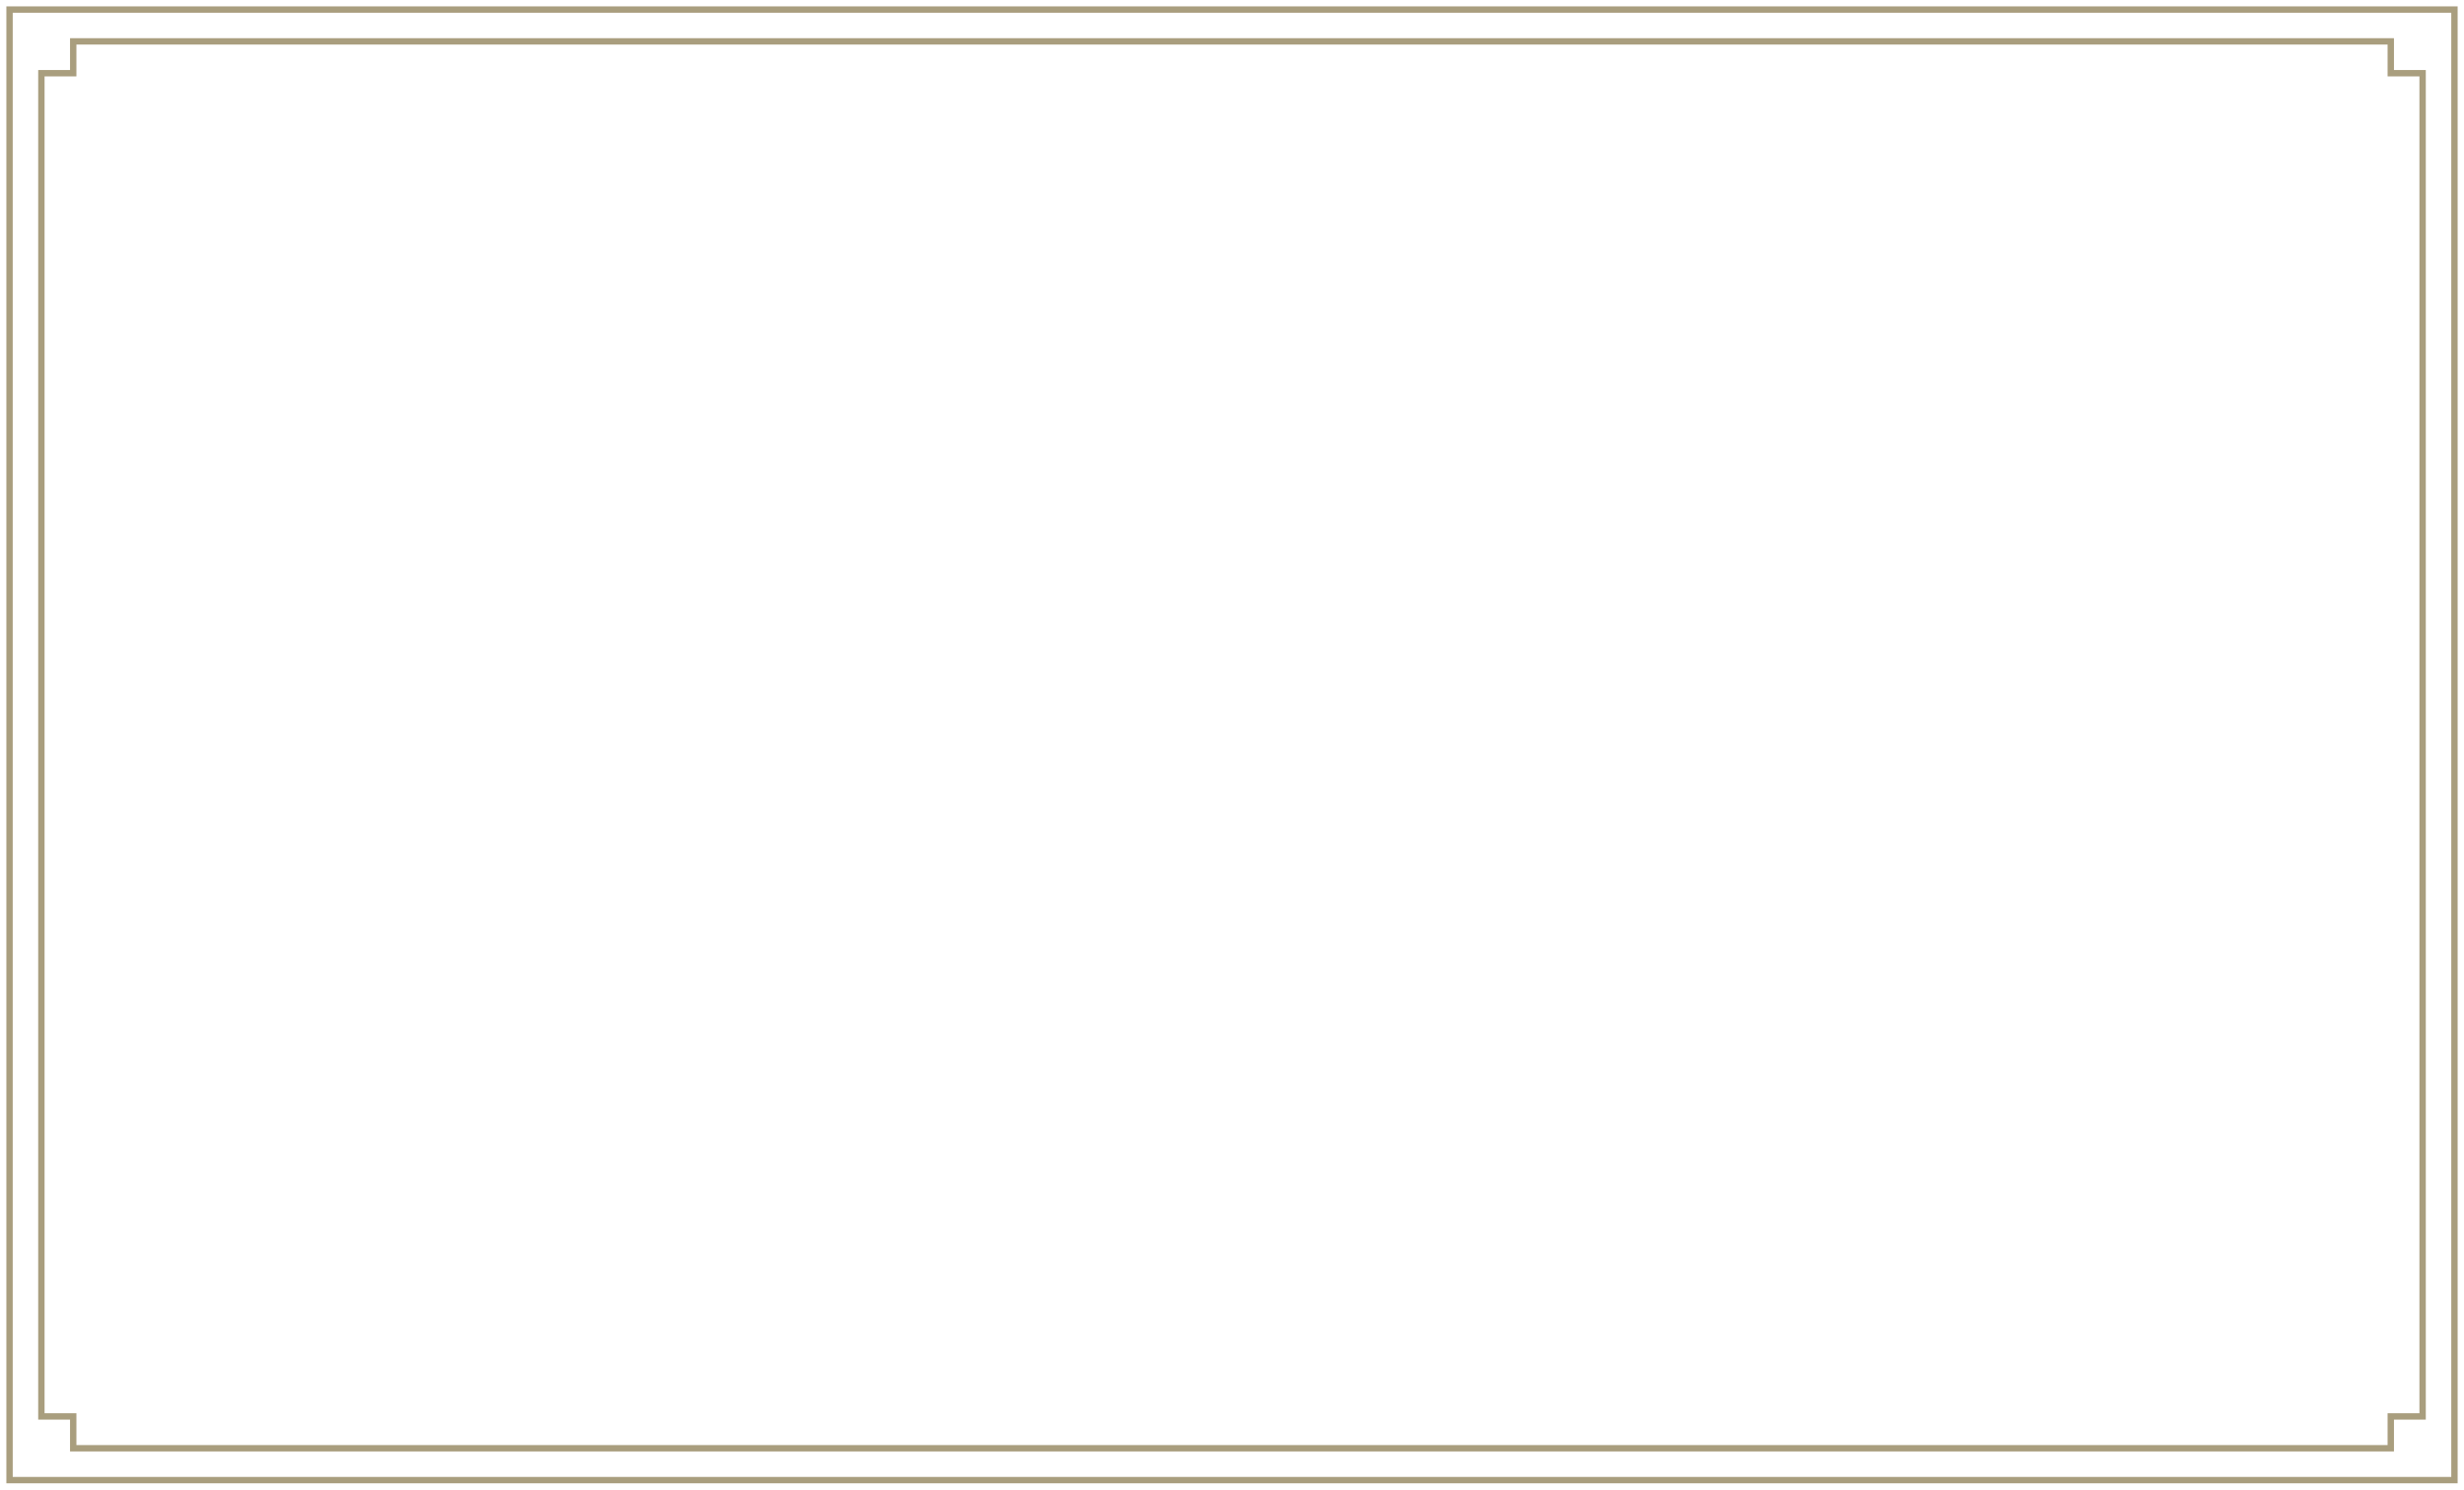 <?xml version="1.0" encoding="utf-8"?>
<!-- Generator: Adobe Illustrator 22.1.0, SVG Export Plug-In . SVG Version: 6.00 Build 0)  -->
<svg version="1.1" id="Layer_1" xmlns="http://www.w3.org/2000/svg" xmlns:xlink="http://www.w3.org/1999/xlink" x="0px" y="0px"
	 viewBox="0 0 387 234" style="enable-background:new 0 0 387 234;" xml:space="preserve">
<style type="text/css">
	.st0{fill:none;stroke:#A99E7E;stroke-miterlimit:10;}
</style>
<path class="st0" d="M385.5,232.5H1.5V1.5h384V232.5z"/>
<path class="st0" d="M375.5,222.5v5h-364v-5h-5v-211h5v-5h364v5h5v211H375.5z"/>
</svg>
